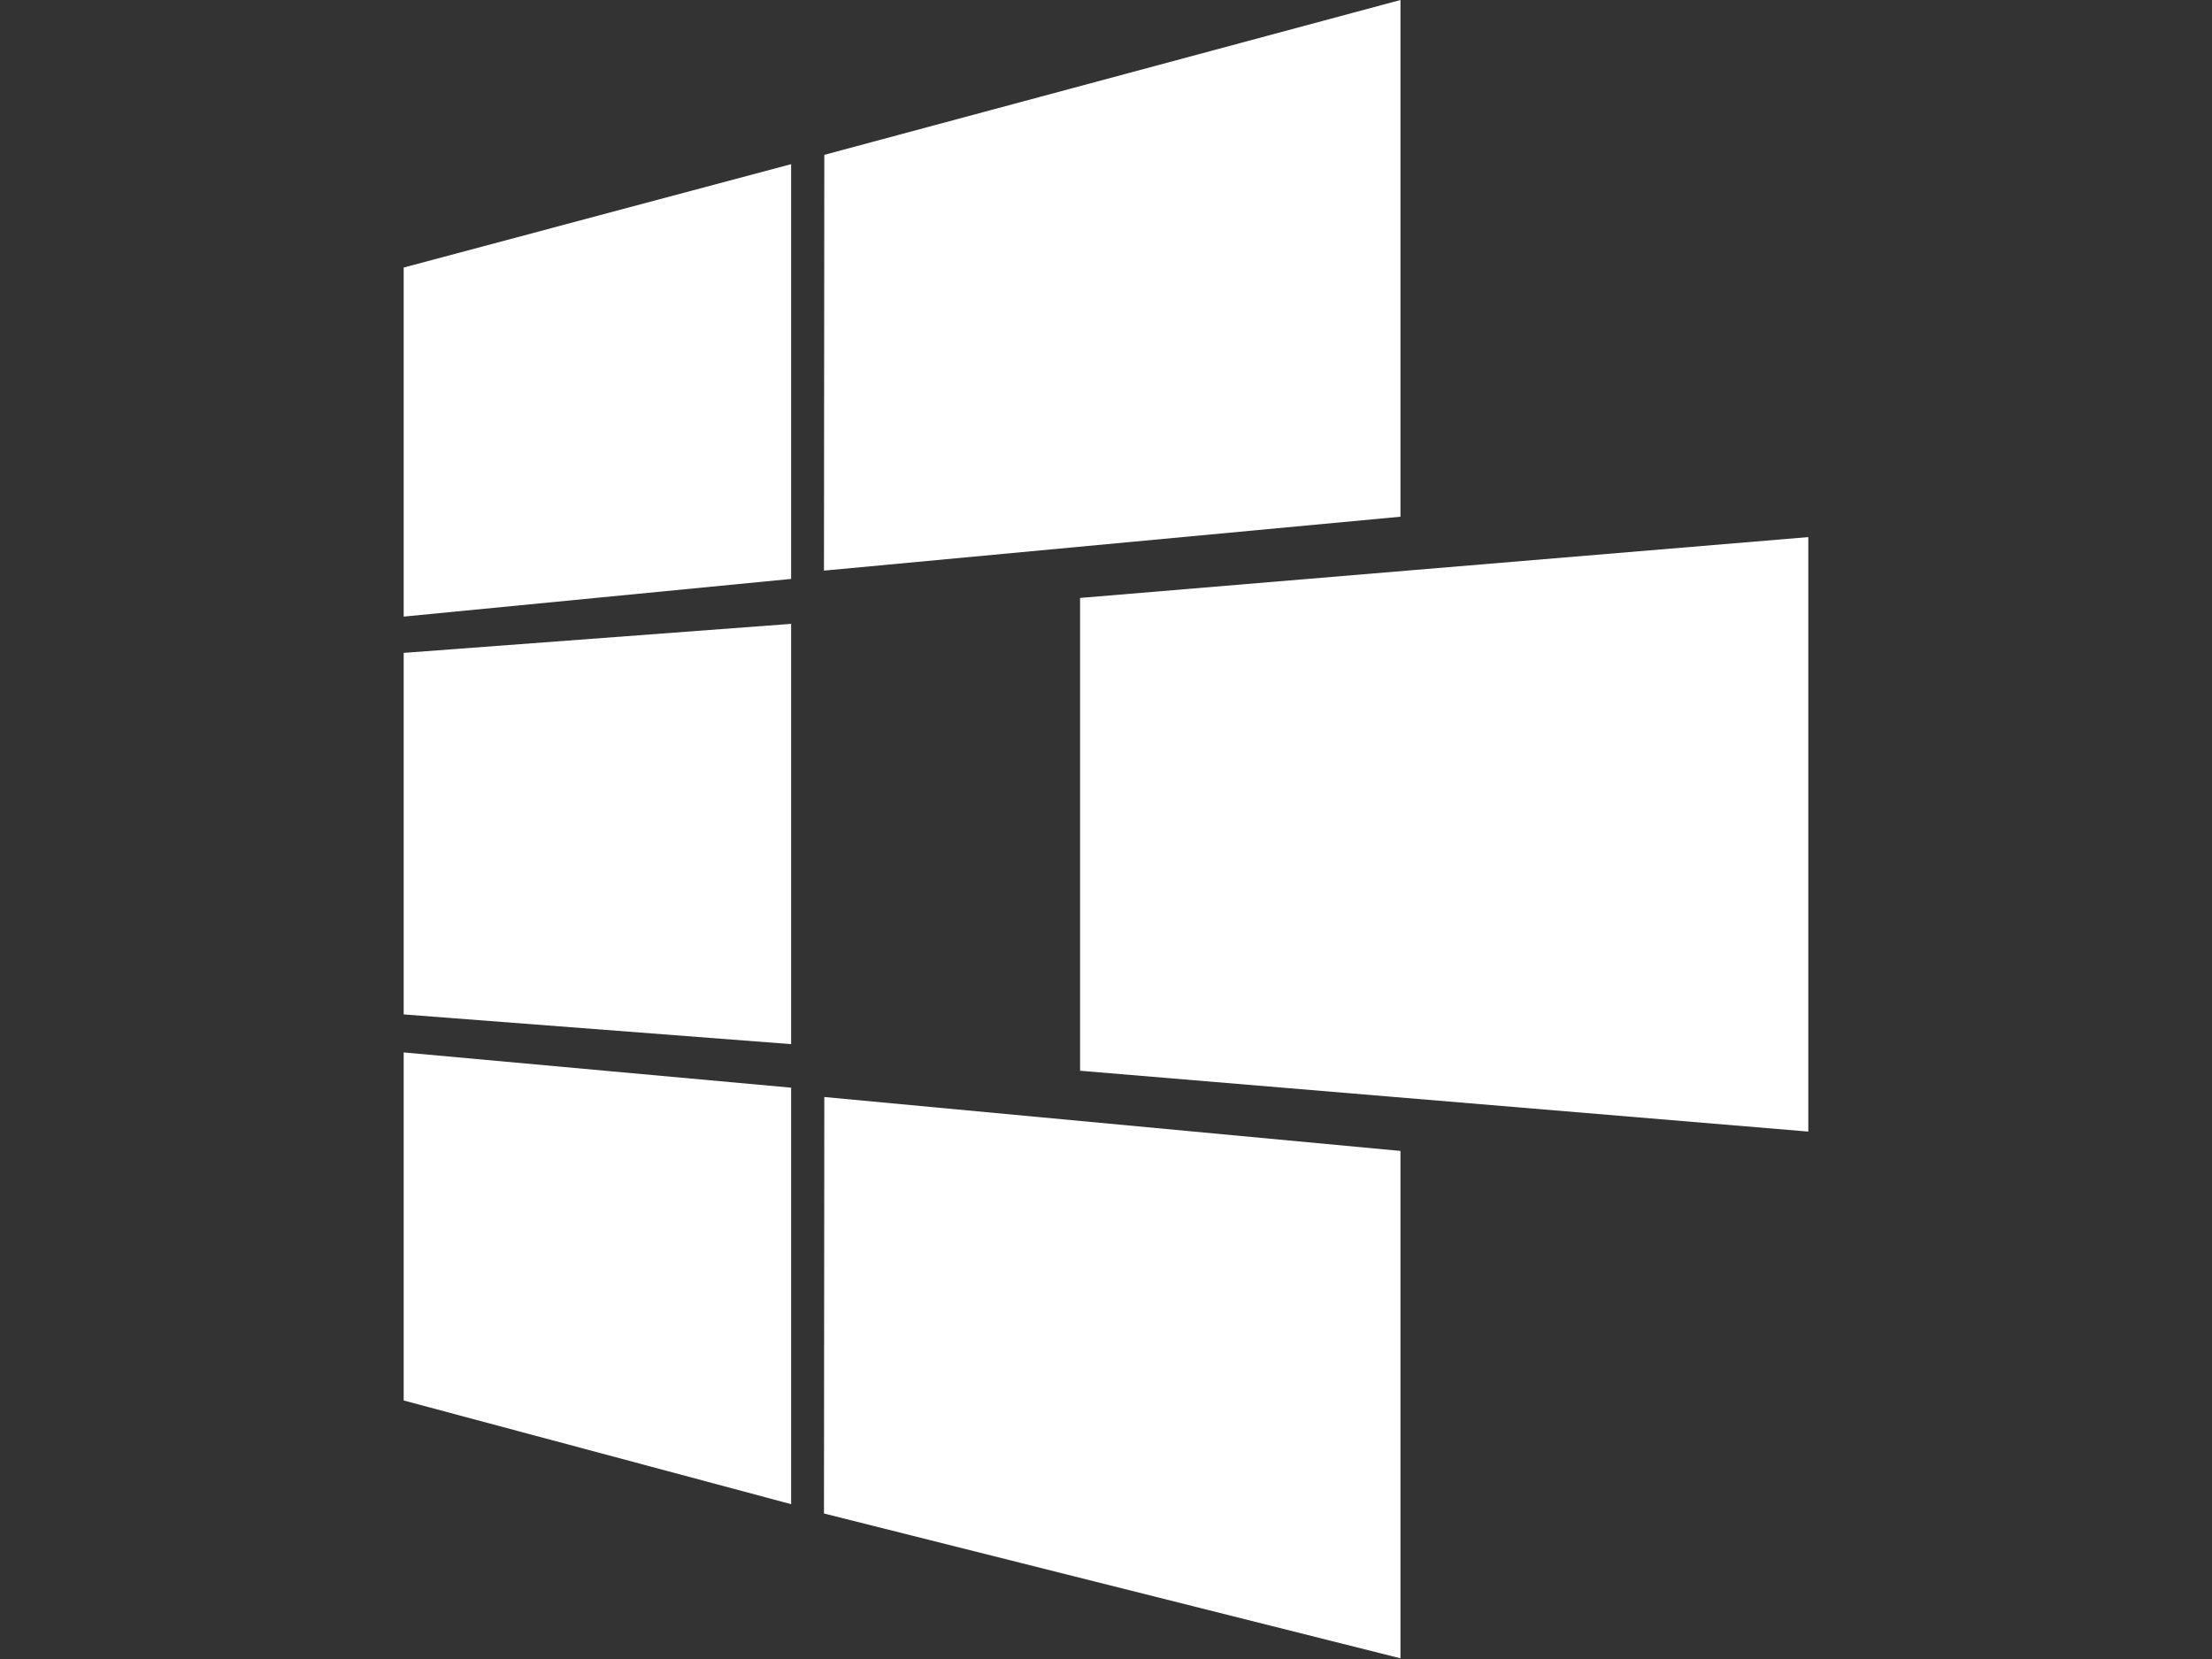 <?xml version="1.0" encoding="utf-8"?>
<!-- Generator: Adobe Illustrator 18.0.0, SVG Export Plug-In . SVG Version: 6.00 Build 0)  -->
<!DOCTYPE svg PUBLIC "-//W3C//DTD SVG 1.1//EN" "http://www.w3.org/Graphics/SVG/1.1/DTD/svg11.dtd">
<svg version="1.1" id="Layer_1" xmlns="http://www.w3.org/2000/svg" xmlns:xlink="http://www.w3.org/1999/xlink" x="0px" y="0px"
	 viewBox="0 0 640 480" enable-background="new 0 0 640 480" xml:space="preserve">
<rect x="0" y="0" width="640" height="480" fill="#333333" stroke="none"/>
<path fill="#FFFFFF" d="M238.5,44.8L405.2,0v149.5l-166.8,15.6L238.5,44.8L238.5,44.8z M238.5,317.4L405.2,333v146.8l-166.8-41.9
	L238.5,317.4L238.5,317.4z M312.5,173l210.7-17.6v172l-210.7-17.6V173L312.5,173z M228.9,314.7v120.5l-112.1-30V304.5L228.9,314.7
	L228.9,314.7z M228.9,180.5v121.6l-112.1-8.6V188.9L228.9,180.5L228.9,180.5z M228.9,47.5v120l-112.1,10.9v-101L228.9,47.5
	L228.9,47.5z"/>
</svg>

